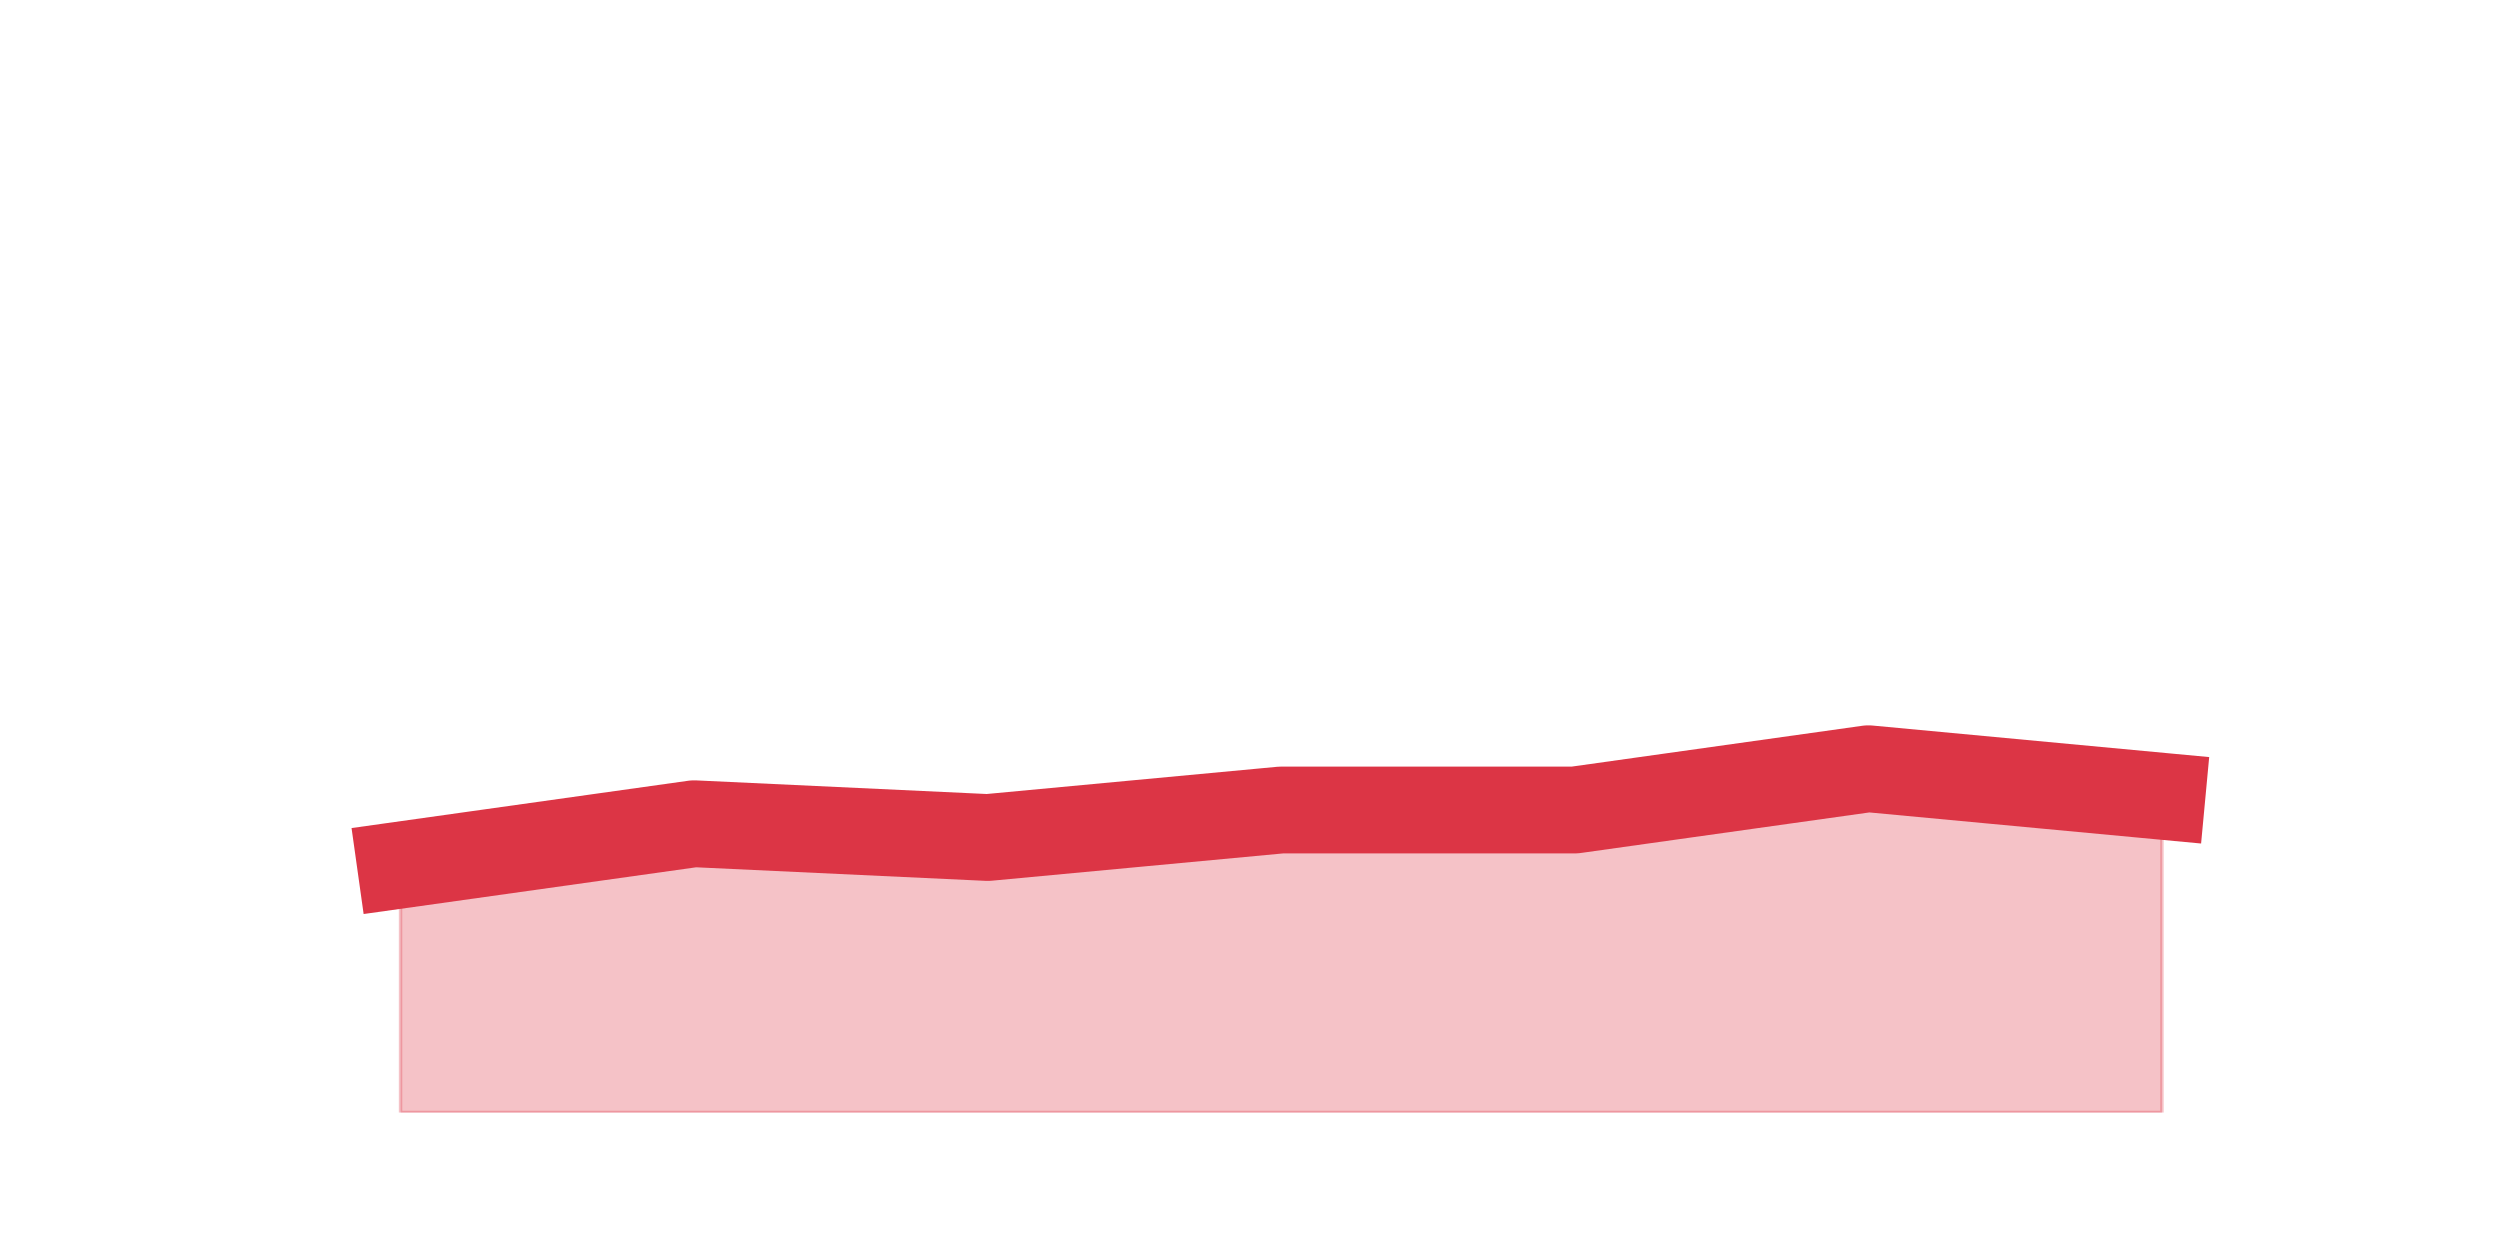 <?xml version="1.0" encoding="utf-8" standalone="no"?>
<!DOCTYPE svg PUBLIC "-//W3C//DTD SVG 1.1//EN"
  "http://www.w3.org/Graphics/SVG/1.1/DTD/svg11.dtd">
<svg height="360pt" version="1.1" viewBox="0 0 720 360" width="720pt" xmlns="http://www.w3.org/2000/svg" xmlns:xlink="http://www.w3.org/1999/xlink">
 <defs>
  <style type="text/css">*{stroke-linecap:butt;stroke-linejoin:round;}</style>
 </defs>
 <g id="figure_1">
  <g id="patch_1">
   <path d="M 0 360 
L 720 360 
L 720 0 
L 0 0 
z
" style="fill:none;"/>
  </g>
  <g id="axes_1">
   <g id="matplotlib.axis_1"/>
   <g id="matplotlib.axis_2"/>
   <g id="PolyCollection_1">
    <defs>
     <path d="M 115.364 -110.88 
L 115.364 -39.6 
L 199.909 -39.6 
L 284.455 -39.6 
L 369 -39.6 
L 453.545 -39.6 
L 538.091 -39.6 
L 622.636 -39.6 
L 622.636 -130.68 
L 622.636 -130.68 
L 538.091 -138.6 
L 453.545 -126.72 
L 369 -126.72 
L 284.455 -118.8 
L 199.909 -122.76 
L 115.364 -110.88 
z
" id="me5ed4aa5e1" style="stroke:#dc3545;stroke-opacity:0.3;"/>
    </defs>
    <g clip-path="url(#pddfcec5624)">
     <use style="fill:#dc3545;fill-opacity:0.3;stroke:#dc3545;stroke-opacity:0.3;" x="0" xlink:href="#me5ed4aa5e1" y="360"/>
    </g>
   </g>
   <g id="line2d_1">
    <path clip-path="url(#pddfcec5624)" d="M 115.364 249.12 
L 199.909 237.24 
L 284.455 241.2 
L 369 233.28 
L 453.545 233.28 
L 538.091 221.4 
L 622.636 229.32 
" style="fill:none;stroke:#dc3545;stroke-linecap:square;stroke-width:25;"/>
   </g>
  </g>
 </g>
 <defs>
  <clipPath id="pddfcec5624">
   <rect height="277.2" width="558" x="90" y="43.2"/>
  </clipPath>
 </defs>
</svg>
